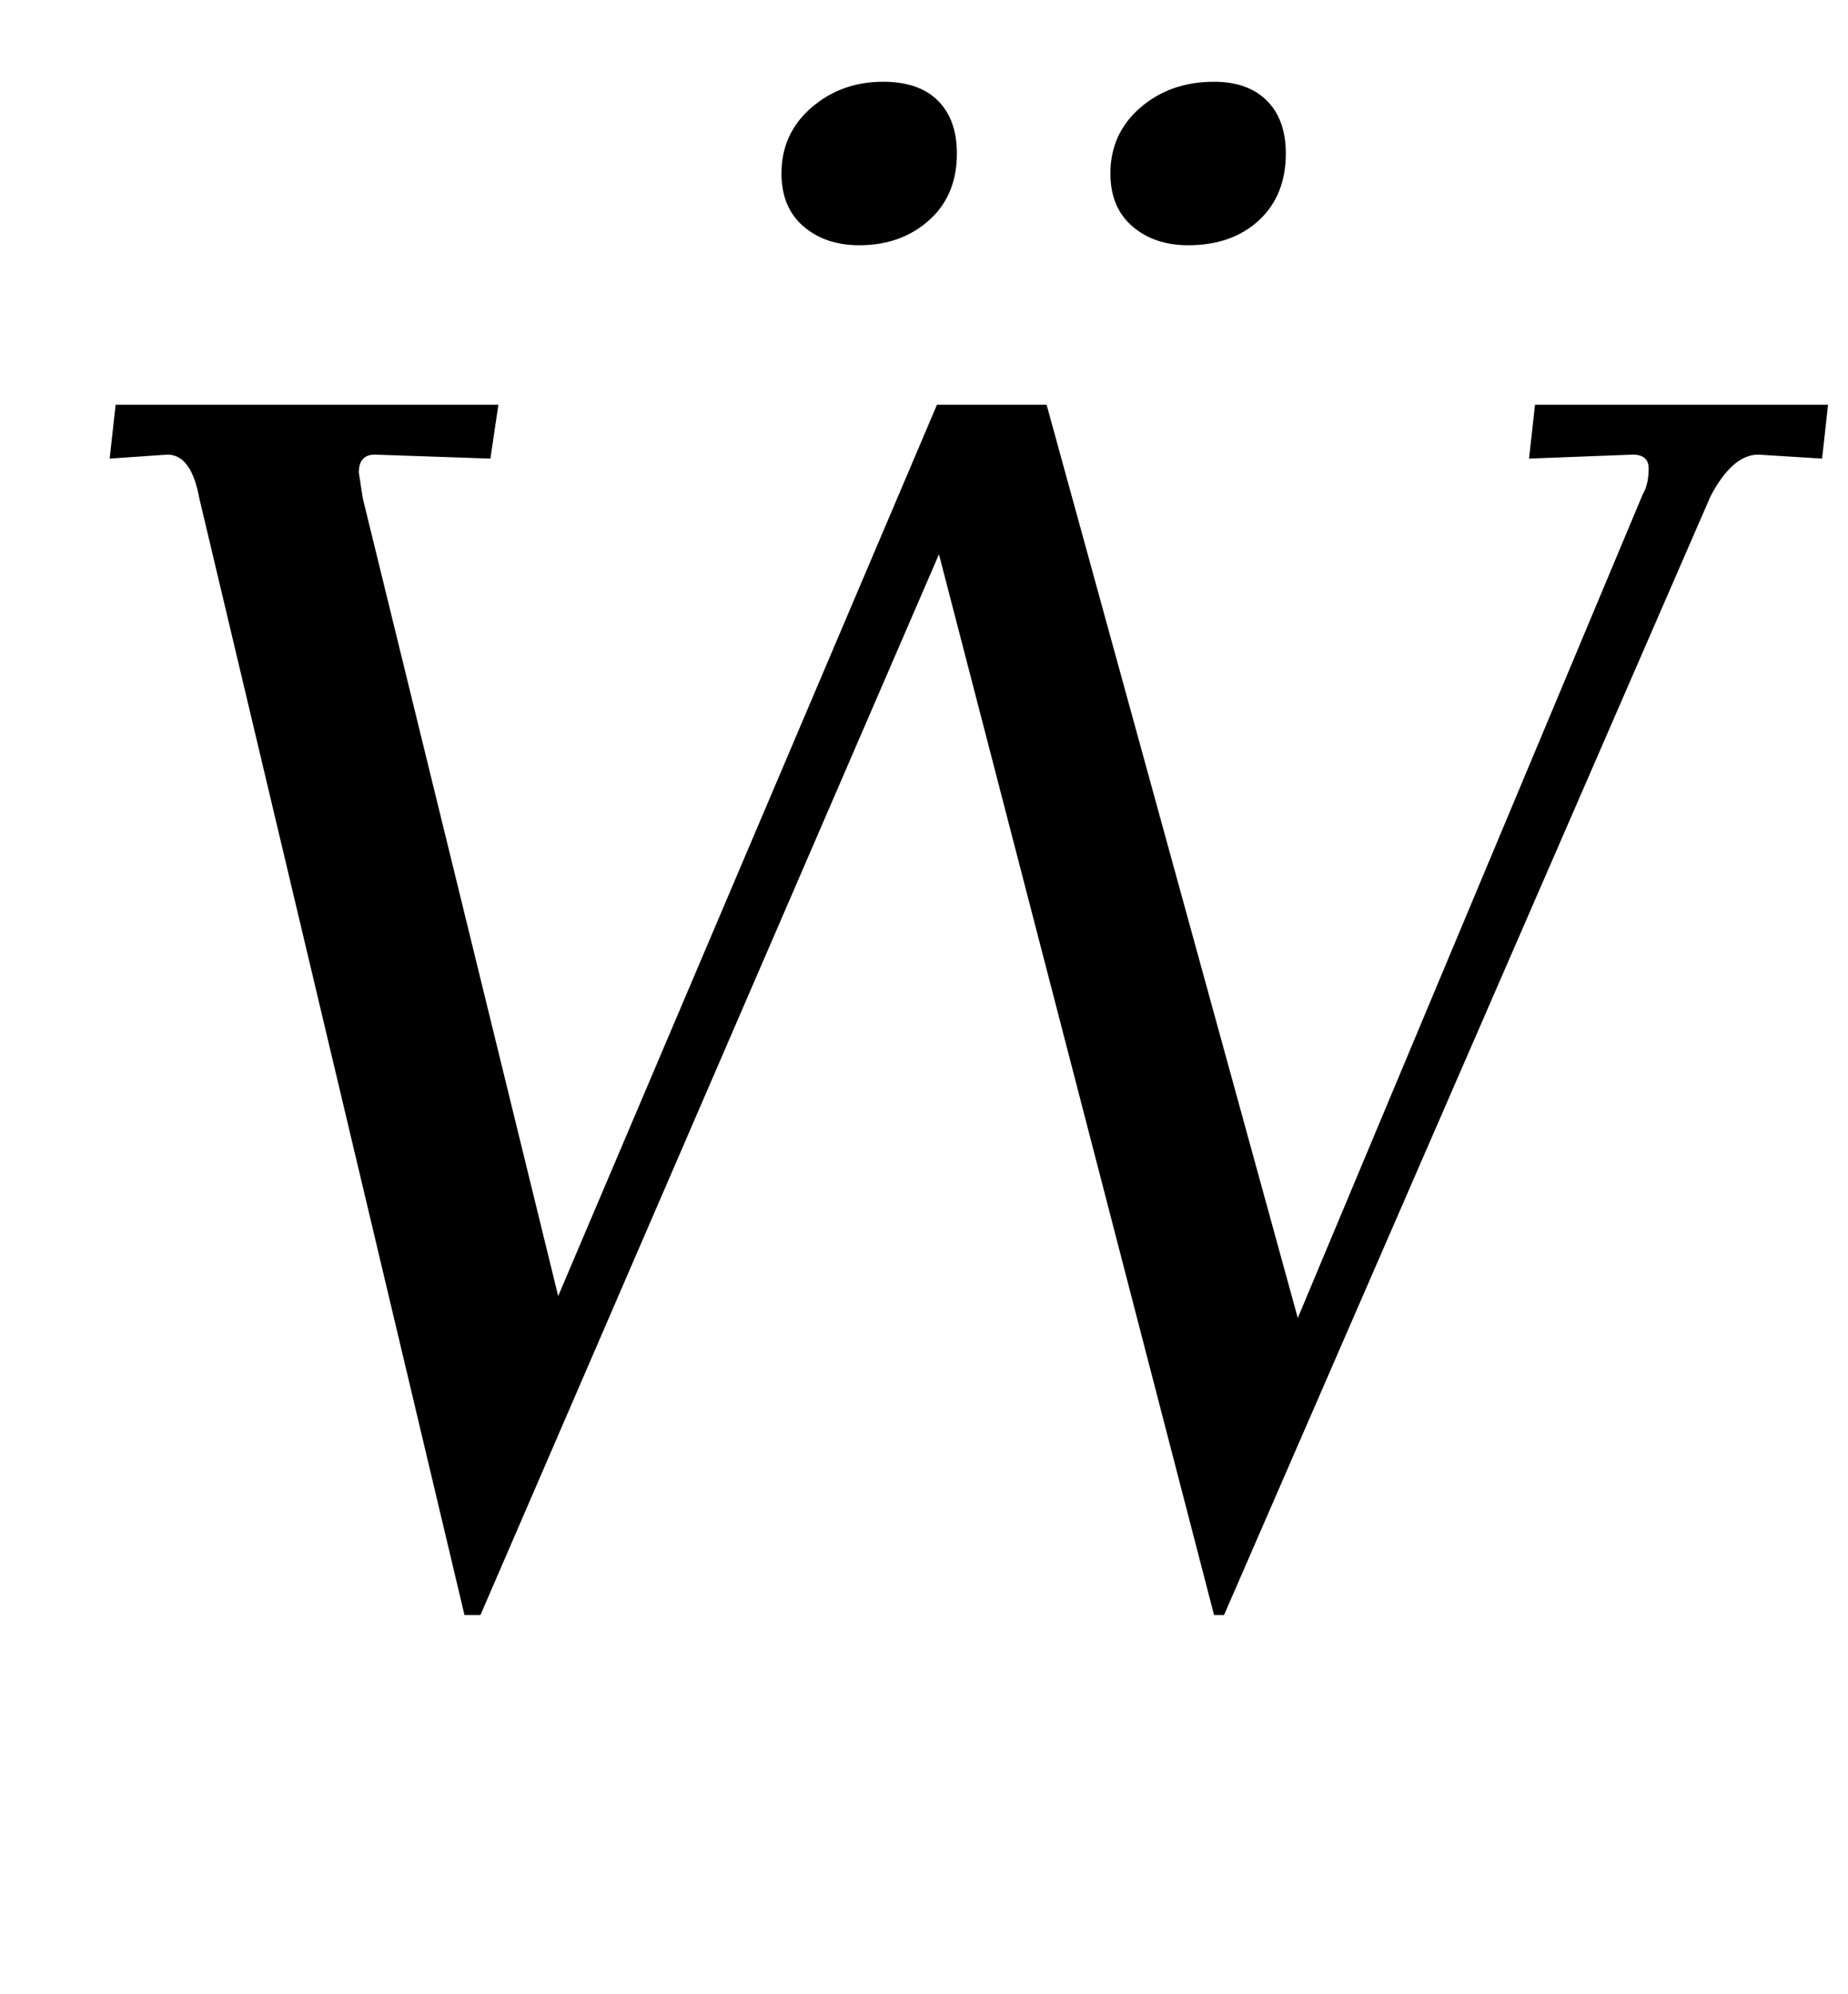 <?xml version="1.0" standalone="no"?>
<!DOCTYPE svg PUBLIC "-//W3C//DTD SVG 1.1//EN" "http://www.w3.org/Graphics/SVG/1.1/DTD/svg11.dtd" >
<svg xmlns="http://www.w3.org/2000/svg" xmlns:xlink="http://www.w3.org/1999/xlink" version="1.1" viewBox="-10 0 927 1000">
  <g transform="matrix(1 0 0 -1 0 800)">
   <path fill="currentColor"
d="M74 572l-29 -2l3 27h192l-4 -27l-58 2q-8 0 -8 -9l2 -13l98 -400l190 447h55l126 -458l173 413q3 5 3 13q0 7 -8 7l-52 -2l3 27h147l-3 -27l-32 2q-13 0 -24 -21l-244 -561h-5l-138 532l-230 -532h-8l-133 560q-4 22 -16 22zM558 686.5q-11 9.5 -11 26.5q0 20 15 33
t37 13q17 0 26.5 -9.5t9.5 -26.5q0 -21 -13.5 -33.5t-35.5 -12.5q-17 0 -28 9.5zM393 686.5q-11 9.5 -11 26.5q0 20 15 33t36 13q18 0 27.5 -9.5t9.5 -26.5q0 -21 -14 -33.5t-35 -12.5q-17 0 -28 9.5z" />
  </g>

</svg>
